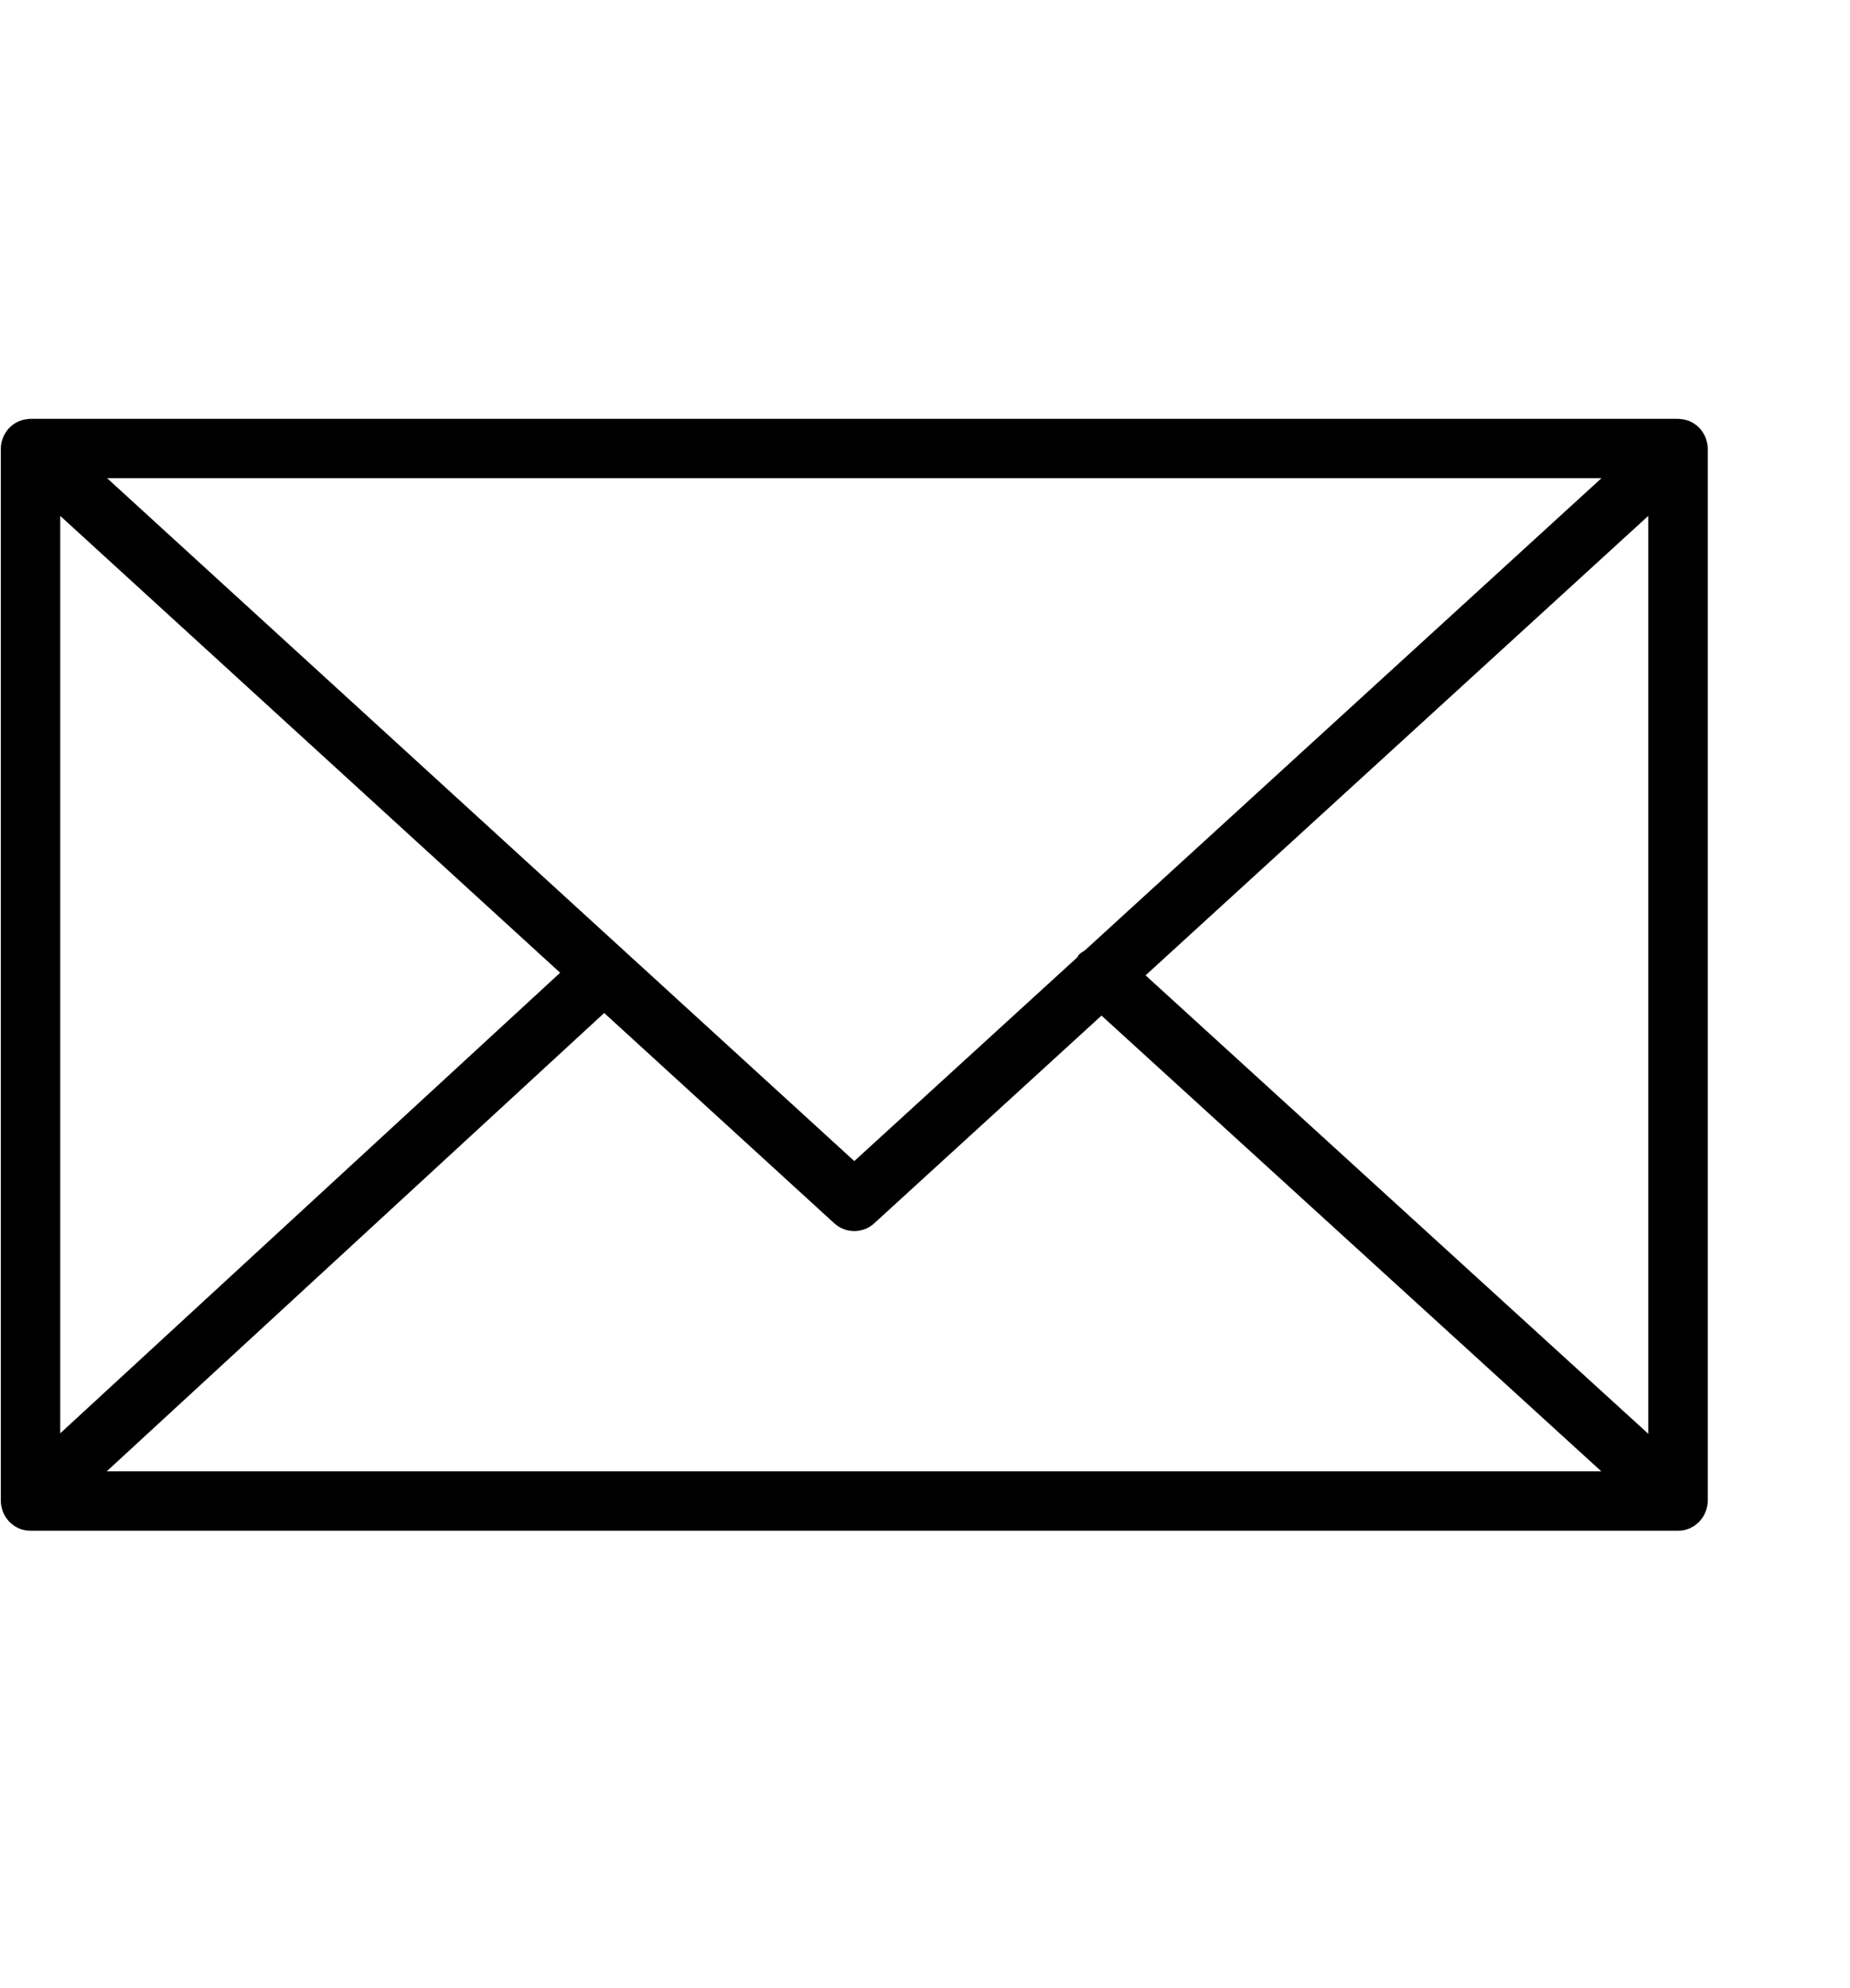 <svg width="27" height="29" viewBox="0 0 27 29" fill="none"
  xmlns="http://www.w3.org/2000/svg">
  <path d="M24.901 22.027C24.914 21.985 24.924 21.941 24.924 21.895V6.542C24.924 6.495 24.914 6.451 24.9 6.408C24.898 6.403 24.897 6.397 24.895 6.391C24.876 6.342 24.849 6.297 24.815 6.258C24.813 6.256 24.812 6.252 24.81 6.25C24.809 6.248 24.807 6.248 24.806 6.246C24.769 6.208 24.726 6.176 24.678 6.153C24.674 6.151 24.671 6.149 24.667 6.147C24.622 6.127 24.572 6.115 24.52 6.112C24.515 6.111 24.51 6.11 24.505 6.11C24.5 6.11 24.495 6.109 24.49 6.109H0.446C0.441 6.109 0.436 6.11 0.432 6.11C0.427 6.111 0.422 6.111 0.418 6.112C0.365 6.115 0.314 6.127 0.268 6.148C0.265 6.149 0.263 6.151 0.26 6.152C0.211 6.176 0.167 6.207 0.13 6.247C0.129 6.248 0.127 6.248 0.126 6.25C0.123 6.252 0.123 6.255 0.121 6.258C0.087 6.297 0.059 6.342 0.041 6.391C0.039 6.397 0.037 6.403 0.035 6.409C0.021 6.451 0.012 6.495 0.012 6.542V21.895C0.012 21.943 0.022 21.988 0.036 22.031C0.038 22.036 0.039 22.042 0.041 22.048C0.06 22.097 0.088 22.142 0.122 22.181C0.124 22.183 0.125 22.186 0.127 22.189C0.128 22.191 0.131 22.192 0.133 22.194C0.147 22.209 0.162 22.222 0.179 22.234C0.186 22.24 0.192 22.246 0.2 22.252C0.219 22.265 0.239 22.276 0.26 22.285C0.266 22.288 0.27 22.291 0.275 22.294C0.328 22.316 0.385 22.328 0.446 22.328H24.49C24.55 22.328 24.608 22.316 24.66 22.294C24.668 22.29 24.675 22.285 24.683 22.281C24.701 22.272 24.719 22.263 24.736 22.251C24.744 22.245 24.752 22.238 24.761 22.231C24.775 22.219 24.79 22.207 24.802 22.194C24.805 22.191 24.807 22.189 24.81 22.187C24.812 22.185 24.812 22.181 24.815 22.178C24.849 22.14 24.876 22.095 24.894 22.046C24.897 22.04 24.899 22.034 24.901 22.027ZM0.879 7.525L8.175 14.189L0.879 20.907V7.525ZM15.833 13.863C15.803 13.882 15.771 13.899 15.746 13.927C15.736 13.937 15.733 13.951 15.725 13.962L12.468 16.936L1.563 6.975H23.373L15.833 13.863ZM8.818 14.776L12.175 17.843C12.258 17.919 12.363 17.957 12.468 17.957C12.573 17.957 12.678 17.919 12.76 17.843L16.076 14.814L23.371 21.462H1.557L8.818 14.776ZM16.719 14.227L24.056 7.525V20.914L16.719 14.227Z" fill="black"/>
</svg>
